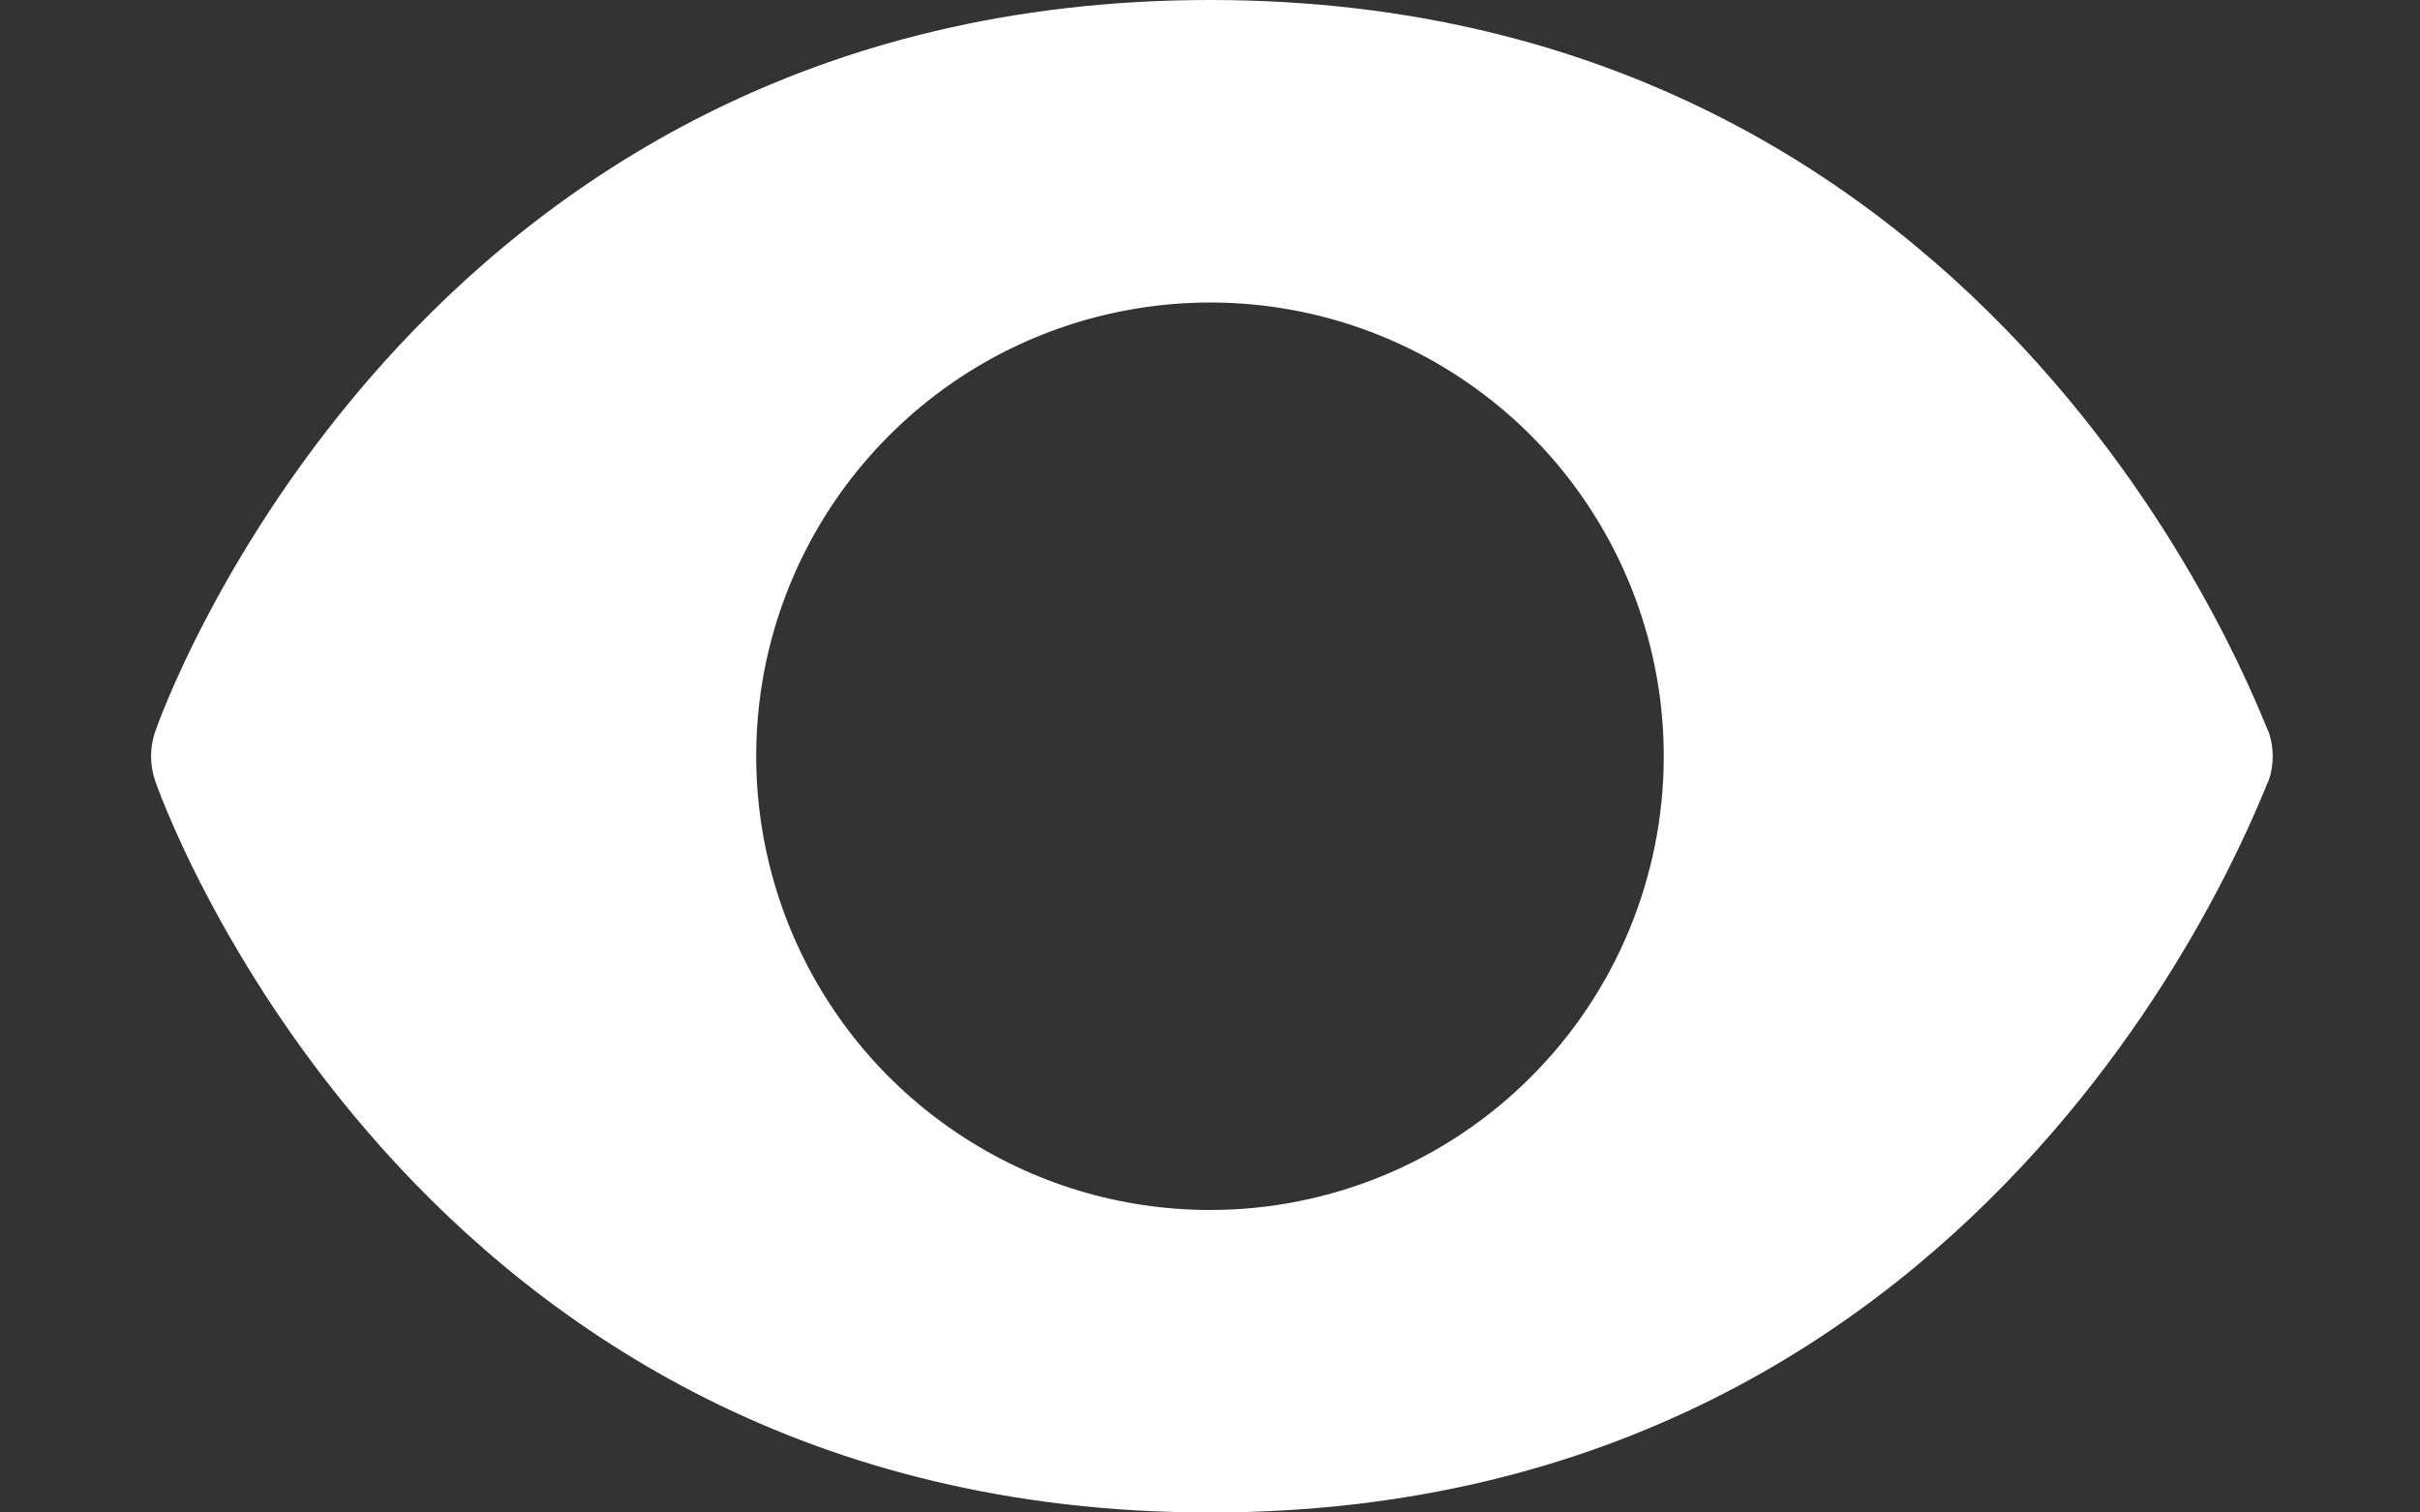<svg width="16" height="10" viewBox="0 0 16 10" fill="none" xmlns="http://www.w3.org/2000/svg">
<rect x="0" y="0" width="16" height="10" fill="#333333" stroke="none"/>
<path d="M15 4.84C14.96 4.795 13.3 0 8 0C2.7 0 1.04 4.795 1.025 4.84C0.99 4.944 0.99 5.056 1.025 5.16C1.04 5.205 2.7 10 8 10C13.3 10 14.96 5.205 15 5.16C15.035 5.056 15.035 4.944 15 4.84ZM8 8C7.406 8 6.826 7.824 6.333 7.494C5.84 7.165 5.455 6.696 5.228 6.148C5.001 5.6 4.942 4.997 5.057 4.415C5.173 3.833 5.459 3.298 5.879 2.879C6.298 2.459 6.833 2.173 7.415 2.058C7.997 1.942 8.6 2.001 9.148 2.228C9.696 2.455 10.165 2.84 10.494 3.333C10.824 3.827 11 4.407 11 5C11 5.796 10.684 6.559 10.121 7.121C9.559 7.684 8.795 8 8 8Z" fill="white"/>
</svg>
